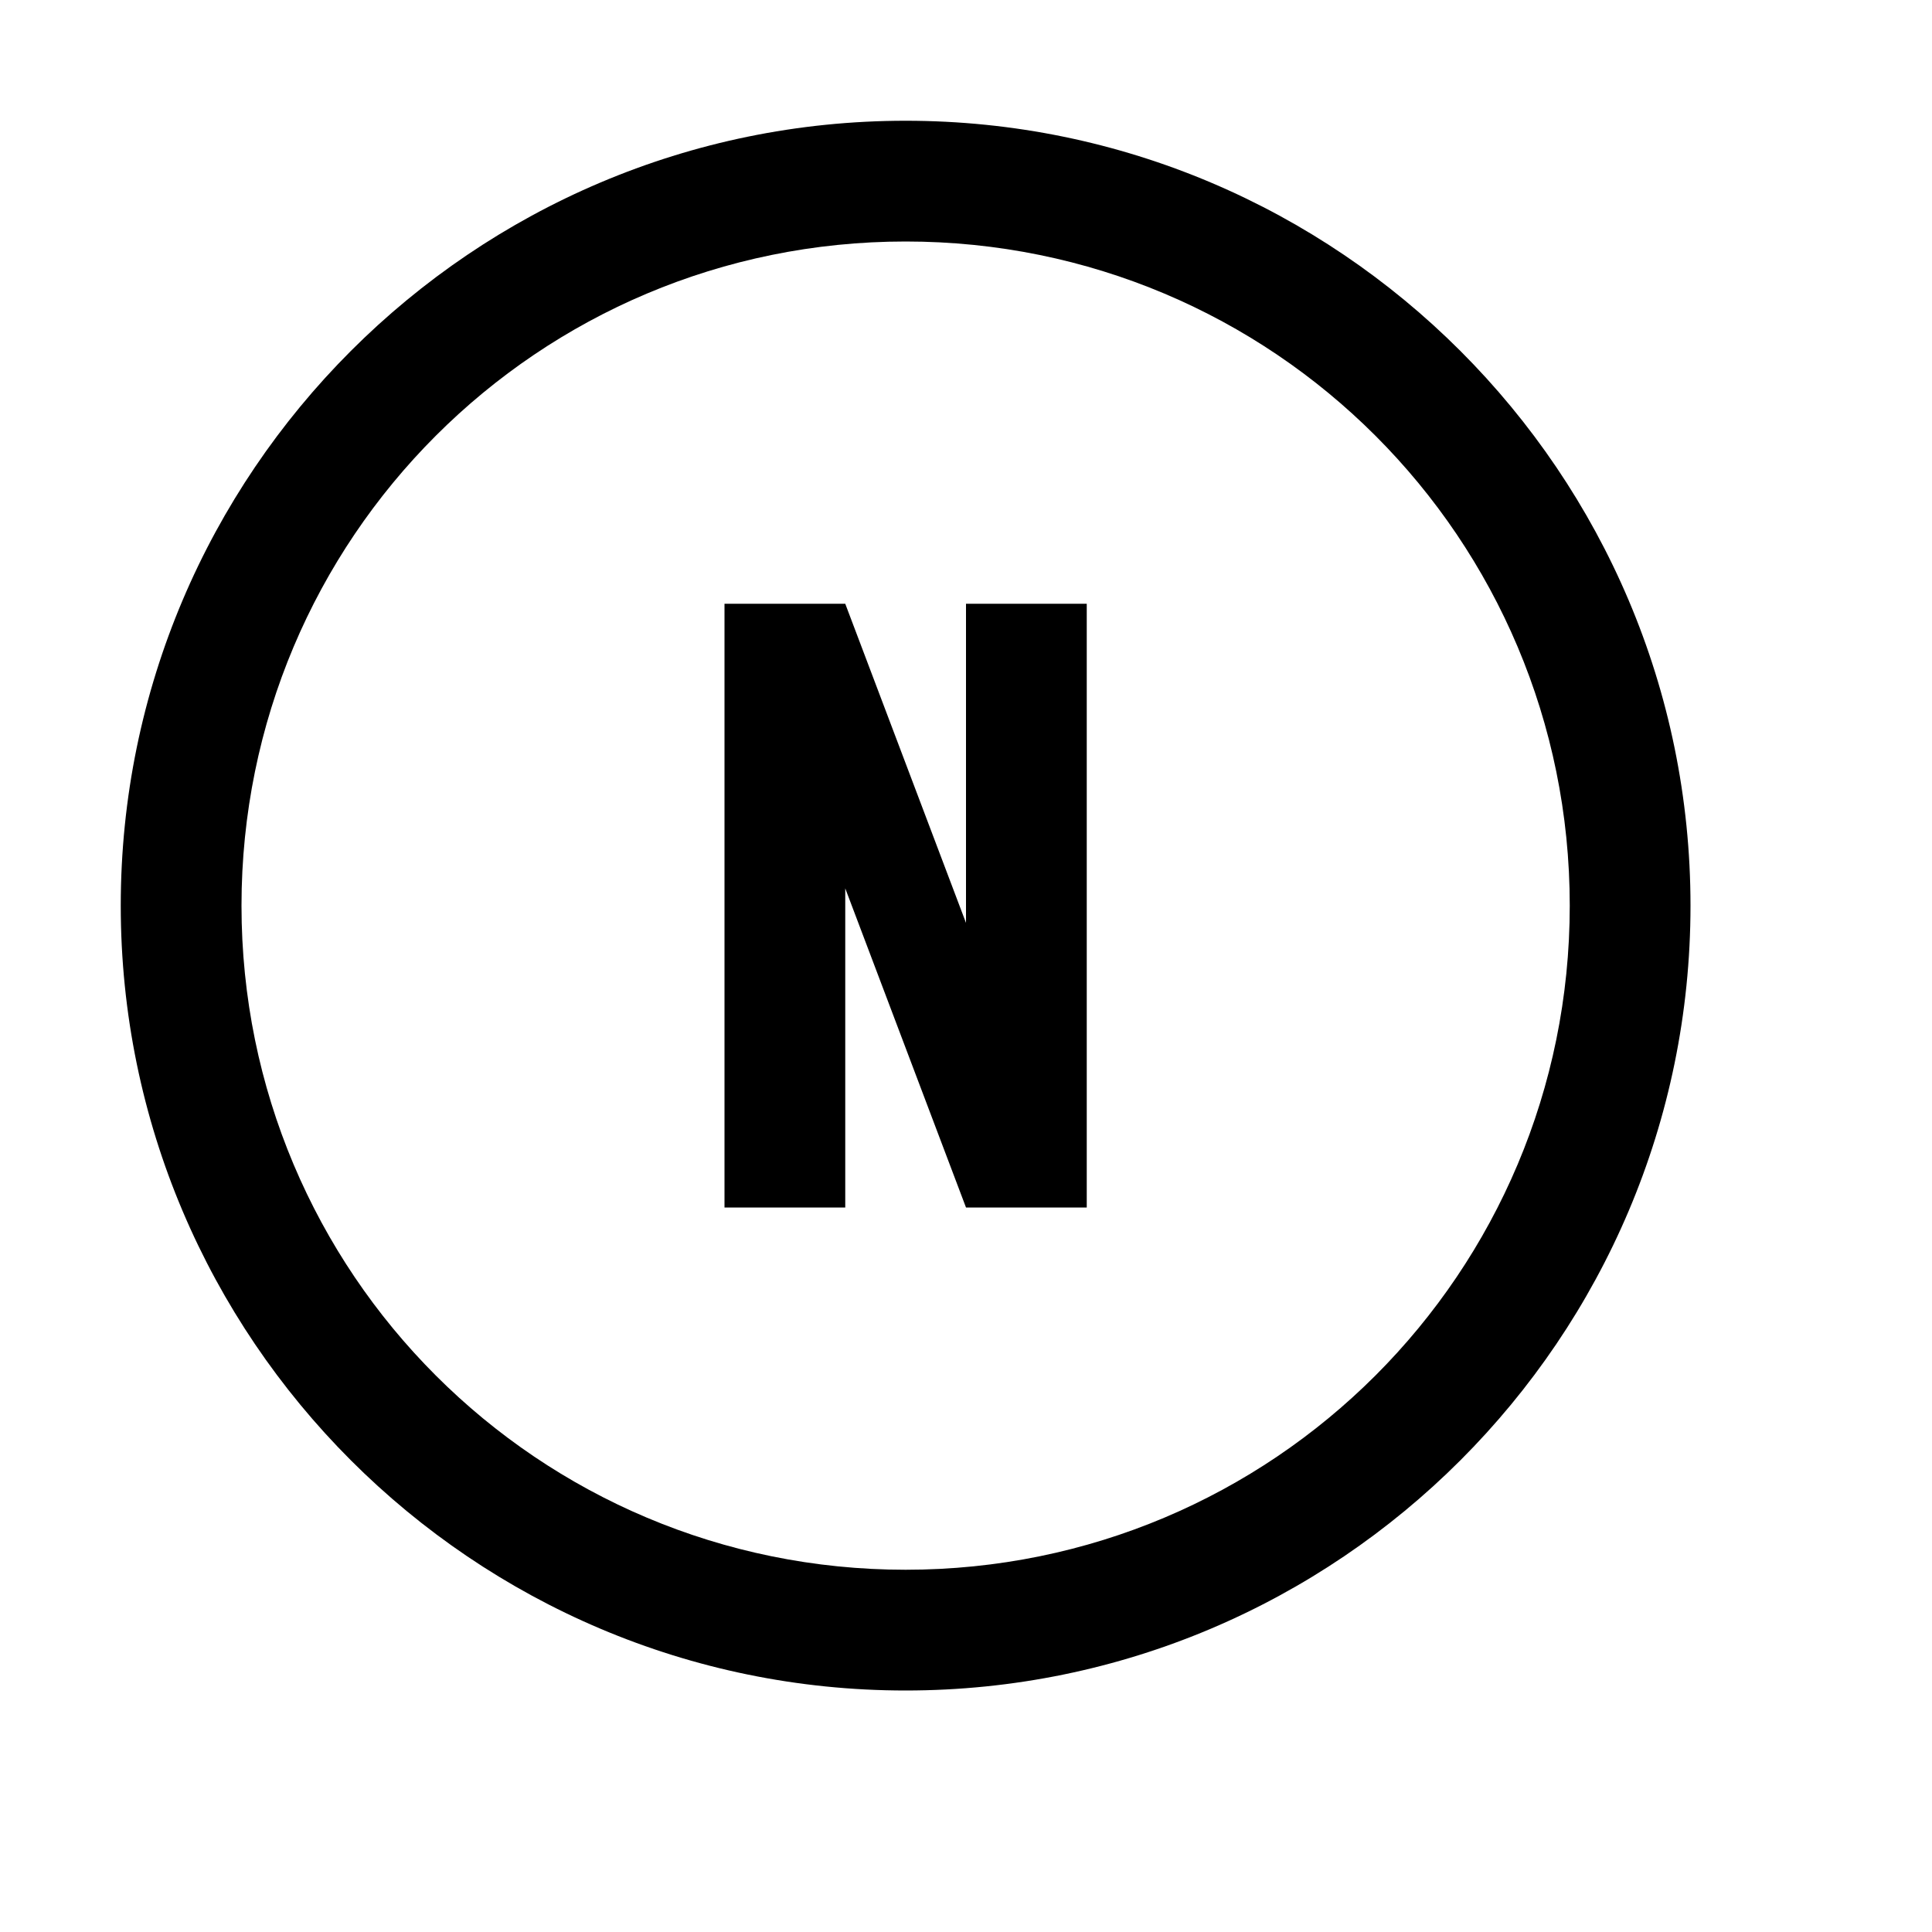 <svg xmlns="http://www.w3.org/2000/svg" viewBox="0 0 16 16"><path d="M 7.5 1 C 3.916 1 1 3.916 1 7.5 C 1 11.084 3.916 14 7.5 14 C 11.084 14 14 11.084 14 7.5 C 14 3.916 11.084 1 7.5 1 z M 7.5 2 C 10.543 2 13 4.457 13 7.5 C 13 10.543 10.543 13 7.5 13 C 4.457 13 2 10.543 2 7.5 C 2 4.457 4.457 2 7.5 2 z M 6 5 L 6 10 L 7 10 L 7 7.357 L 8 10 L 9 10 L 9 5 L 8 5 L 8 7.643 L 7 5 L 6 5 z"/></svg>